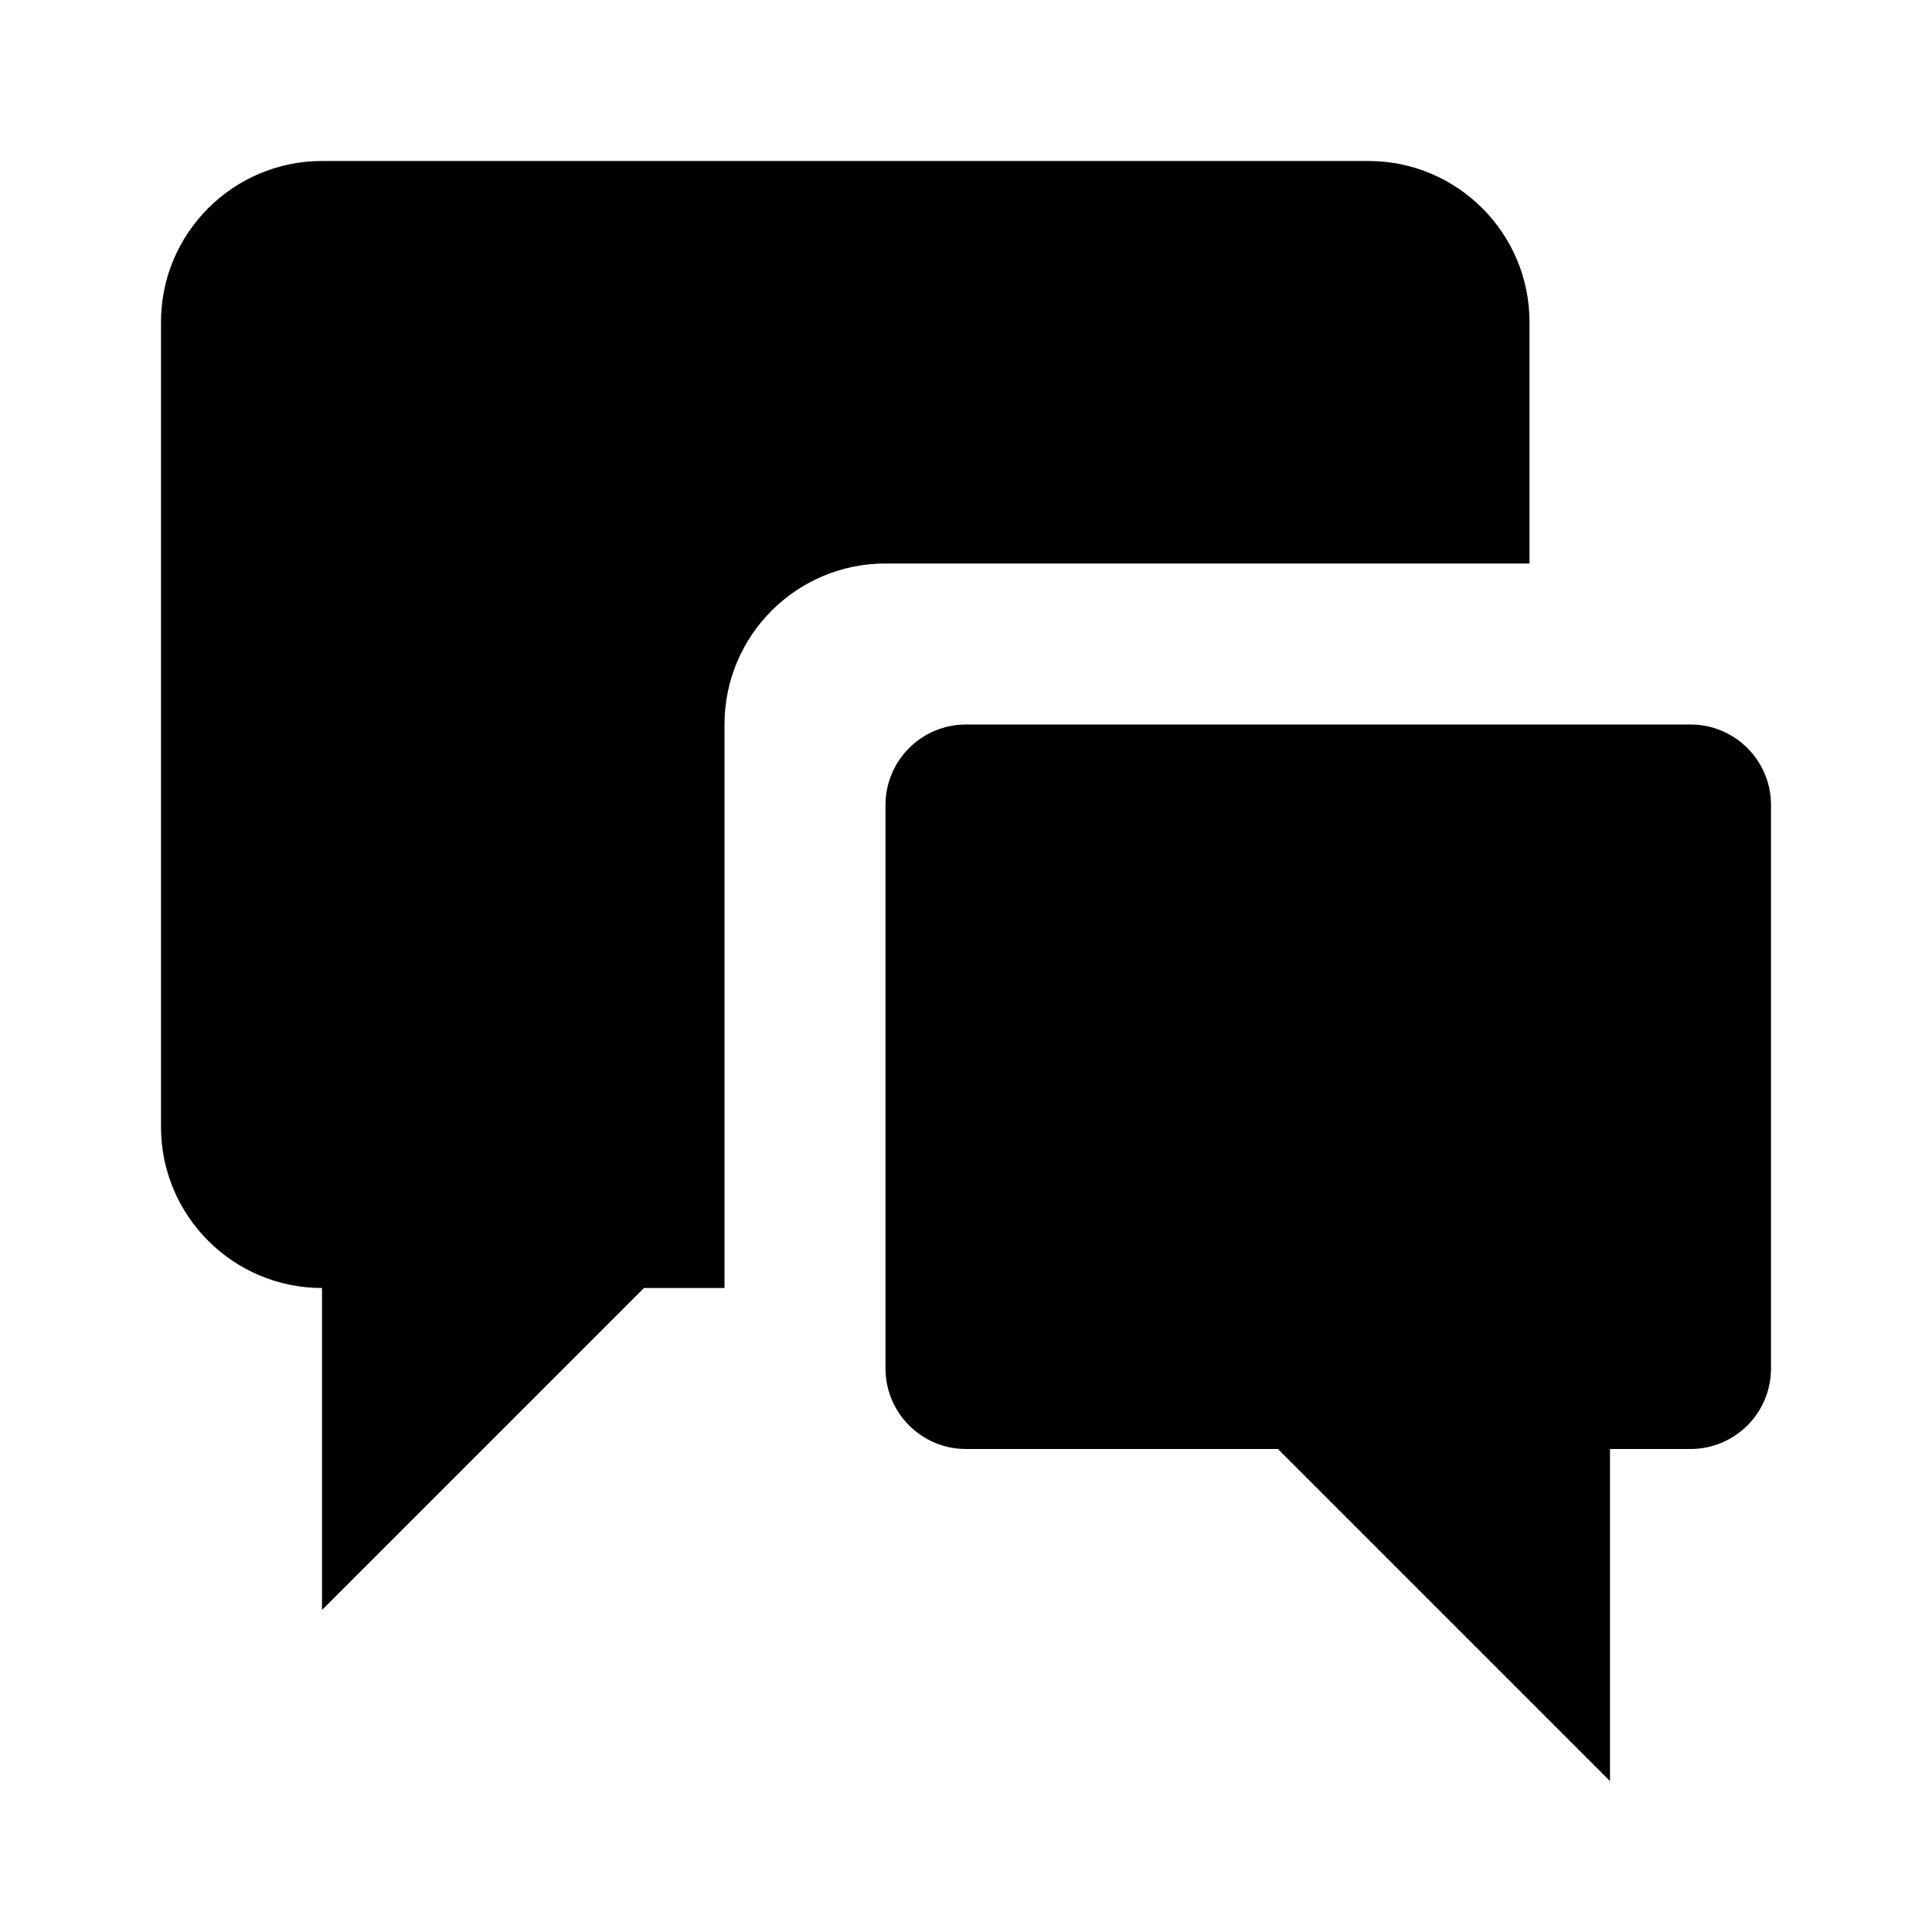 <?xml version="1.0" encoding="utf-8"?>
<!-- Generator: Adobe Illustrator 22.0.1, SVG Export Plug-In . SVG Version: 6.00 Build 0)  -->
<svg version="1.1" id="Layer_1" xmlns="http://www.w3.org/2000/svg" xmlns:xlink="http://www.w3.org/1999/xlink" x="0px" y="0px"
	 width="24px" height="24px" viewBox="0 0 24 24" style="enable-background:new 0 0 24 24;" xml:space="preserve">
<style type="text/css">
	.st0{display:none;opacity:0;}
	.st1{display:inline;fill:#FFFFFF;}
</style>
<g class="st0">
	<rect class="st1" width="0.958" height="24"/>
	
		<rect x="11.521" y="11.521" transform="matrix(-1.836970e-16 1 -1 -1.836970e-16 35.521 11.521)" class="st1" width="0.958" height="24"/>
</g>
<g>
	<path d="M21,9h-2h-7c-0.552,0-1,0.448-1,1v6v1c0,0.552,0.448,1,1,1h3.875L20,22.125V18h1c0.552,0,1-0.448,1-1v-7
		C22,9.448,21.552,9,21,9z"/>
	<path d="M19,7V4c0-1.103-0.897-2-2-2H4C2.897,2,2,2.897,2,4v10c0,1.103,0.897,2,2,2v4l4-4h1V9
		c0-1.105,0.895-2,2-2H19z"/>
</g>
</svg>
